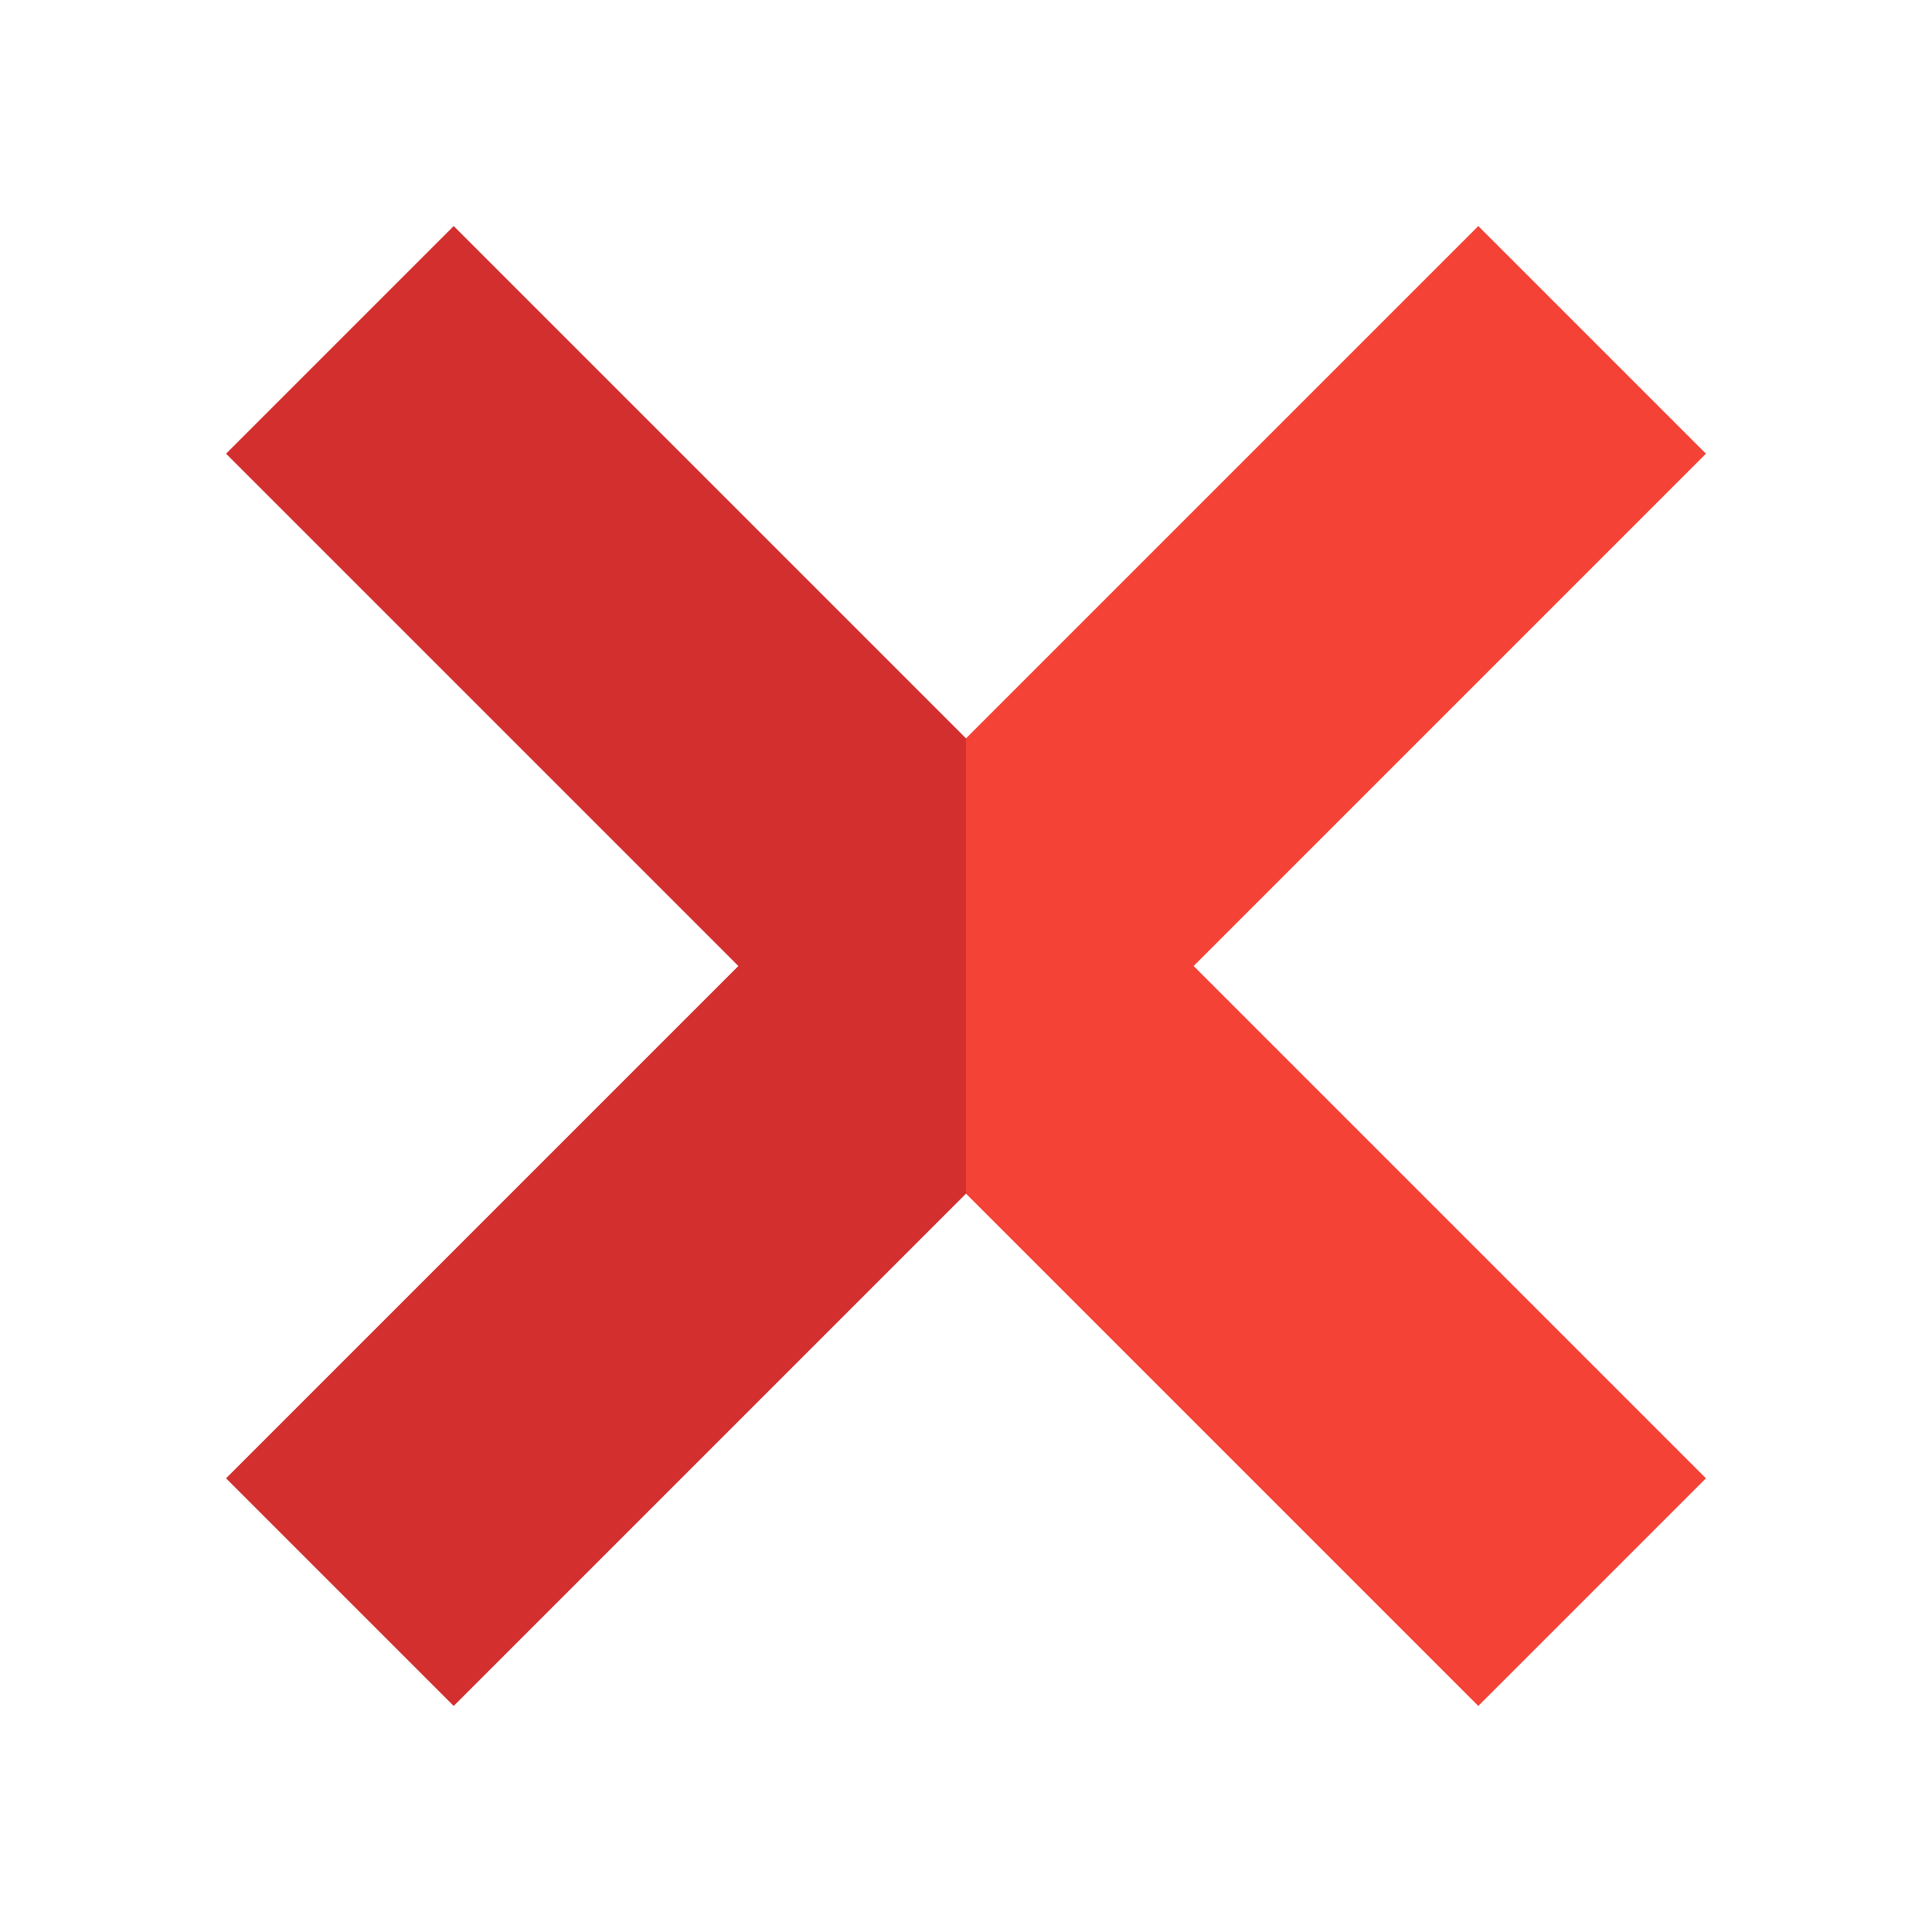<?xml version="1.0" encoding="utf-8"?>
<!-- Generator: Adobe Illustrator 15.0.0, SVG Export Plug-In . SVG Version: 6.00 Build 0)  -->
<!DOCTYPE svg PUBLIC "-//W3C//DTD SVG 1.1//EN" "http://www.w3.org/Graphics/SVG/1.1/DTD/svg11.dtd">
<svg version="1.1" id="Capa_1" xmlns="http://www.w3.org/2000/svg" xmlns:xlink="http://www.w3.org/1999/xlink" x="0px" y="0px"
	 width="24px" height="24px" viewBox="0 0 24 24" enable-background="new 0 0 24 24" xml:space="preserve">
<rect fill="none" width="24" height="24"/>
<polygon fill="#D32F2F" points="5.636,2.808 2.808,5.636 9.172,12 2.808,18.364 5.636,21.192 12,14.828 12,9.172 "/>
<polygon fill="#F44336" points="21.192,18.364 14.828,12 21.192,5.636 18.364,2.808 12,9.172 12,14.828 18.364,21.192 "/>
</svg>
